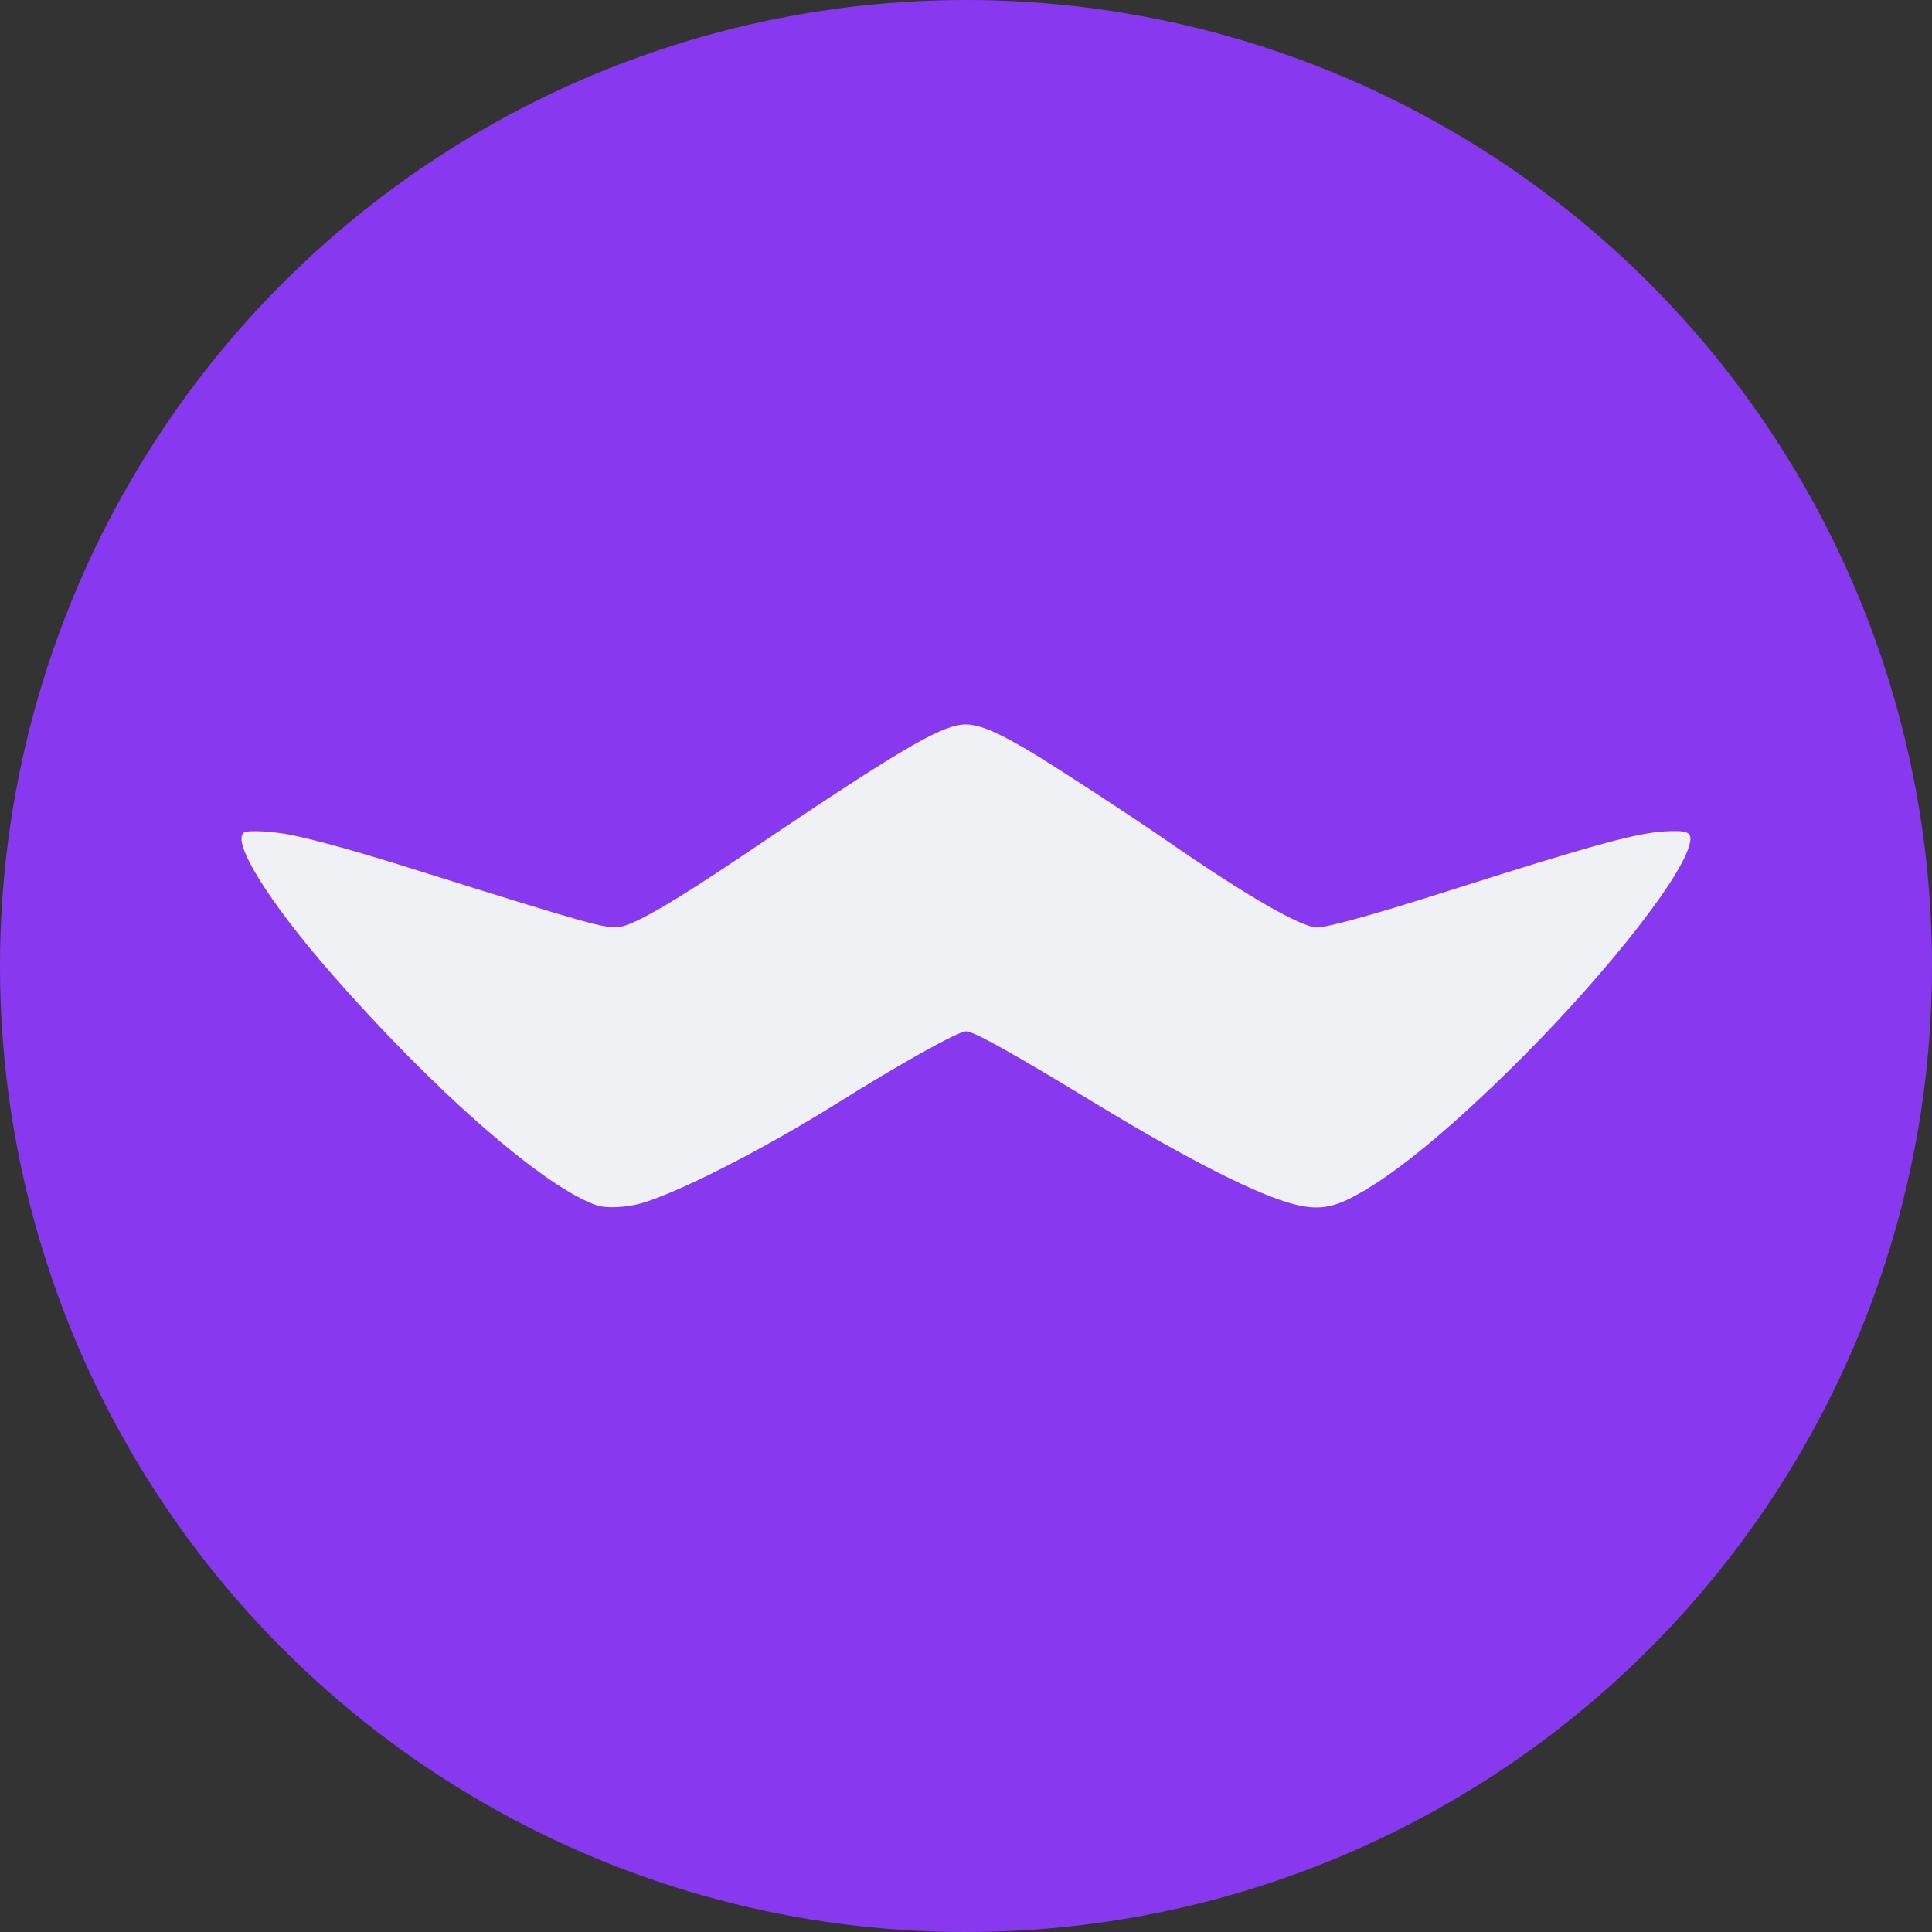 <svg xmlns="http://www.w3.org/2000/svg" width="16" height="16" version="1.1">
 <rect width="100%" height="100%" fill="#333333" stroke="none"/>
 <circle style="fill:#8839ef" cx="8" cy="8" r="8"/>
 <path style="fill:#eff1f5" d="M 5.308,9.966 C 5.62,9.877 6.332,9.513 6.94,9.132 7.448,8.813 7.936,8.541 8,8.541 c 0.064,0 0.362,0.166 1.077,0.6 0.769,0.467 1.345,0.759 1.648,0.834 0.175,0.044 0.297,0.03 0.459,-0.052 0.317,-0.16 0.753,-0.51 1.3,-1.045 0.739,-0.722 1.419,-1.568 1.505,-1.874 0.029,-0.104 0.004,-0.125 -0.154,-0.121 -0.253,0.006 -0.576,0.093 -1.9,0.514 -0.552,0.176 -0.945,0.284 -1.027,0.284 -0.13,0 -0.588,-0.264 -1.238,-0.714 C 9.356,6.75 8.712,6.33 8.513,6.213 8.231,6.047 8.085,5.99 7.969,6.001 7.772,6.02 7.419,6.229 6.178,7.067 5.585,7.467 5.263,7.655 5.132,7.677 5.024,7.695 4.874,7.653 3.421,7.197 2.955,7.05 2.598,6.951 2.396,6.912 2.253,6.884 2.053,6.874 2.022,6.894 1.913,6.964 2.217,7.458 2.738,8.055 3.599,9.041 4.516,9.841 4.948,9.984 c 0.074,0.024 0.242,0.016 0.36,-0.018 z"/>
</svg>
